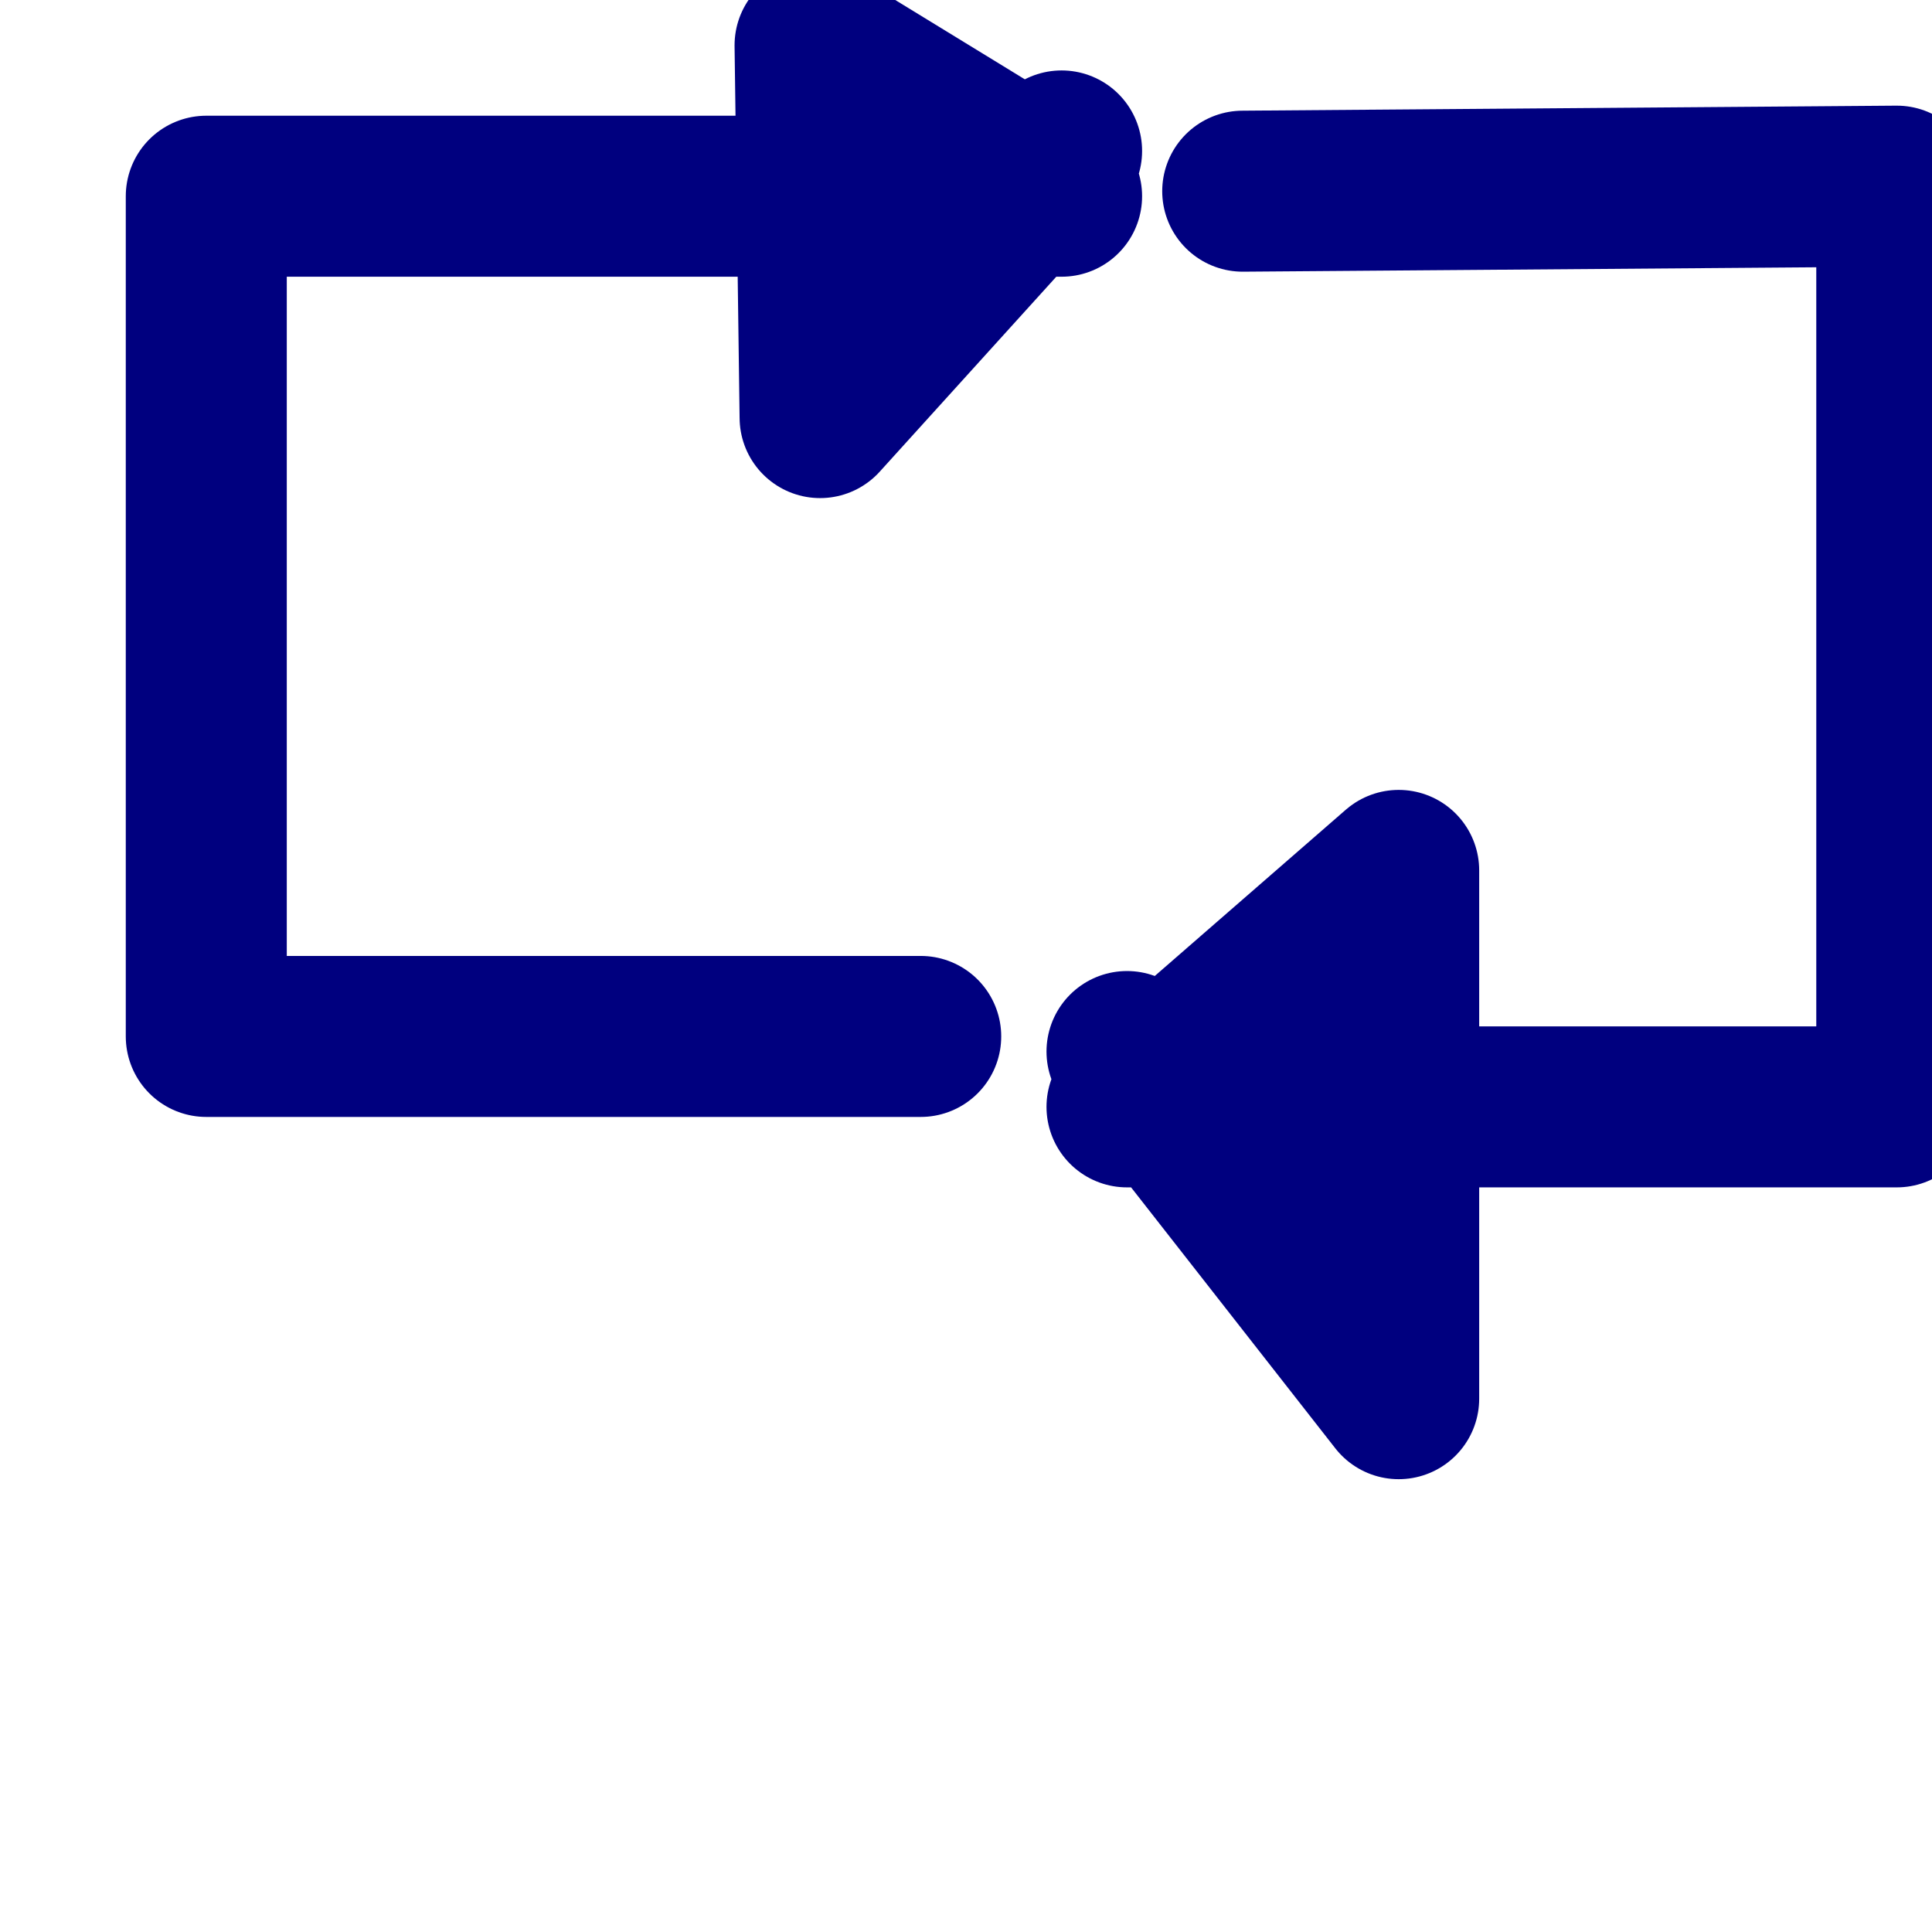 <?xml version="1.0" standalone="no"?>
<svg width="48" height="48">
 <g id="Rectangle">
  <title>Rectangle</title>
  <polyline stroke="#00007F" stroke-width="4" stroke-linejoin="round" stroke-linecap="round" fill="none" points="22.875,25.75 5.125,25.75 5.125,4.875 26.375,4.875 20.25,1.125 20.375,10.375 26.375,3.75 " id="poliline_2"/>
  <polyline stroke="#00007F" stroke-width="4" stroke-linejoin="round" stroke-linecap="round" fill="none" points="30.875,4.75 47.125,4.625 47.125,27.5 28,27.5 34.75,21.625 34.75,34.75 28,26.125 " id="poliline_3"/>
 </g>
</svg>
